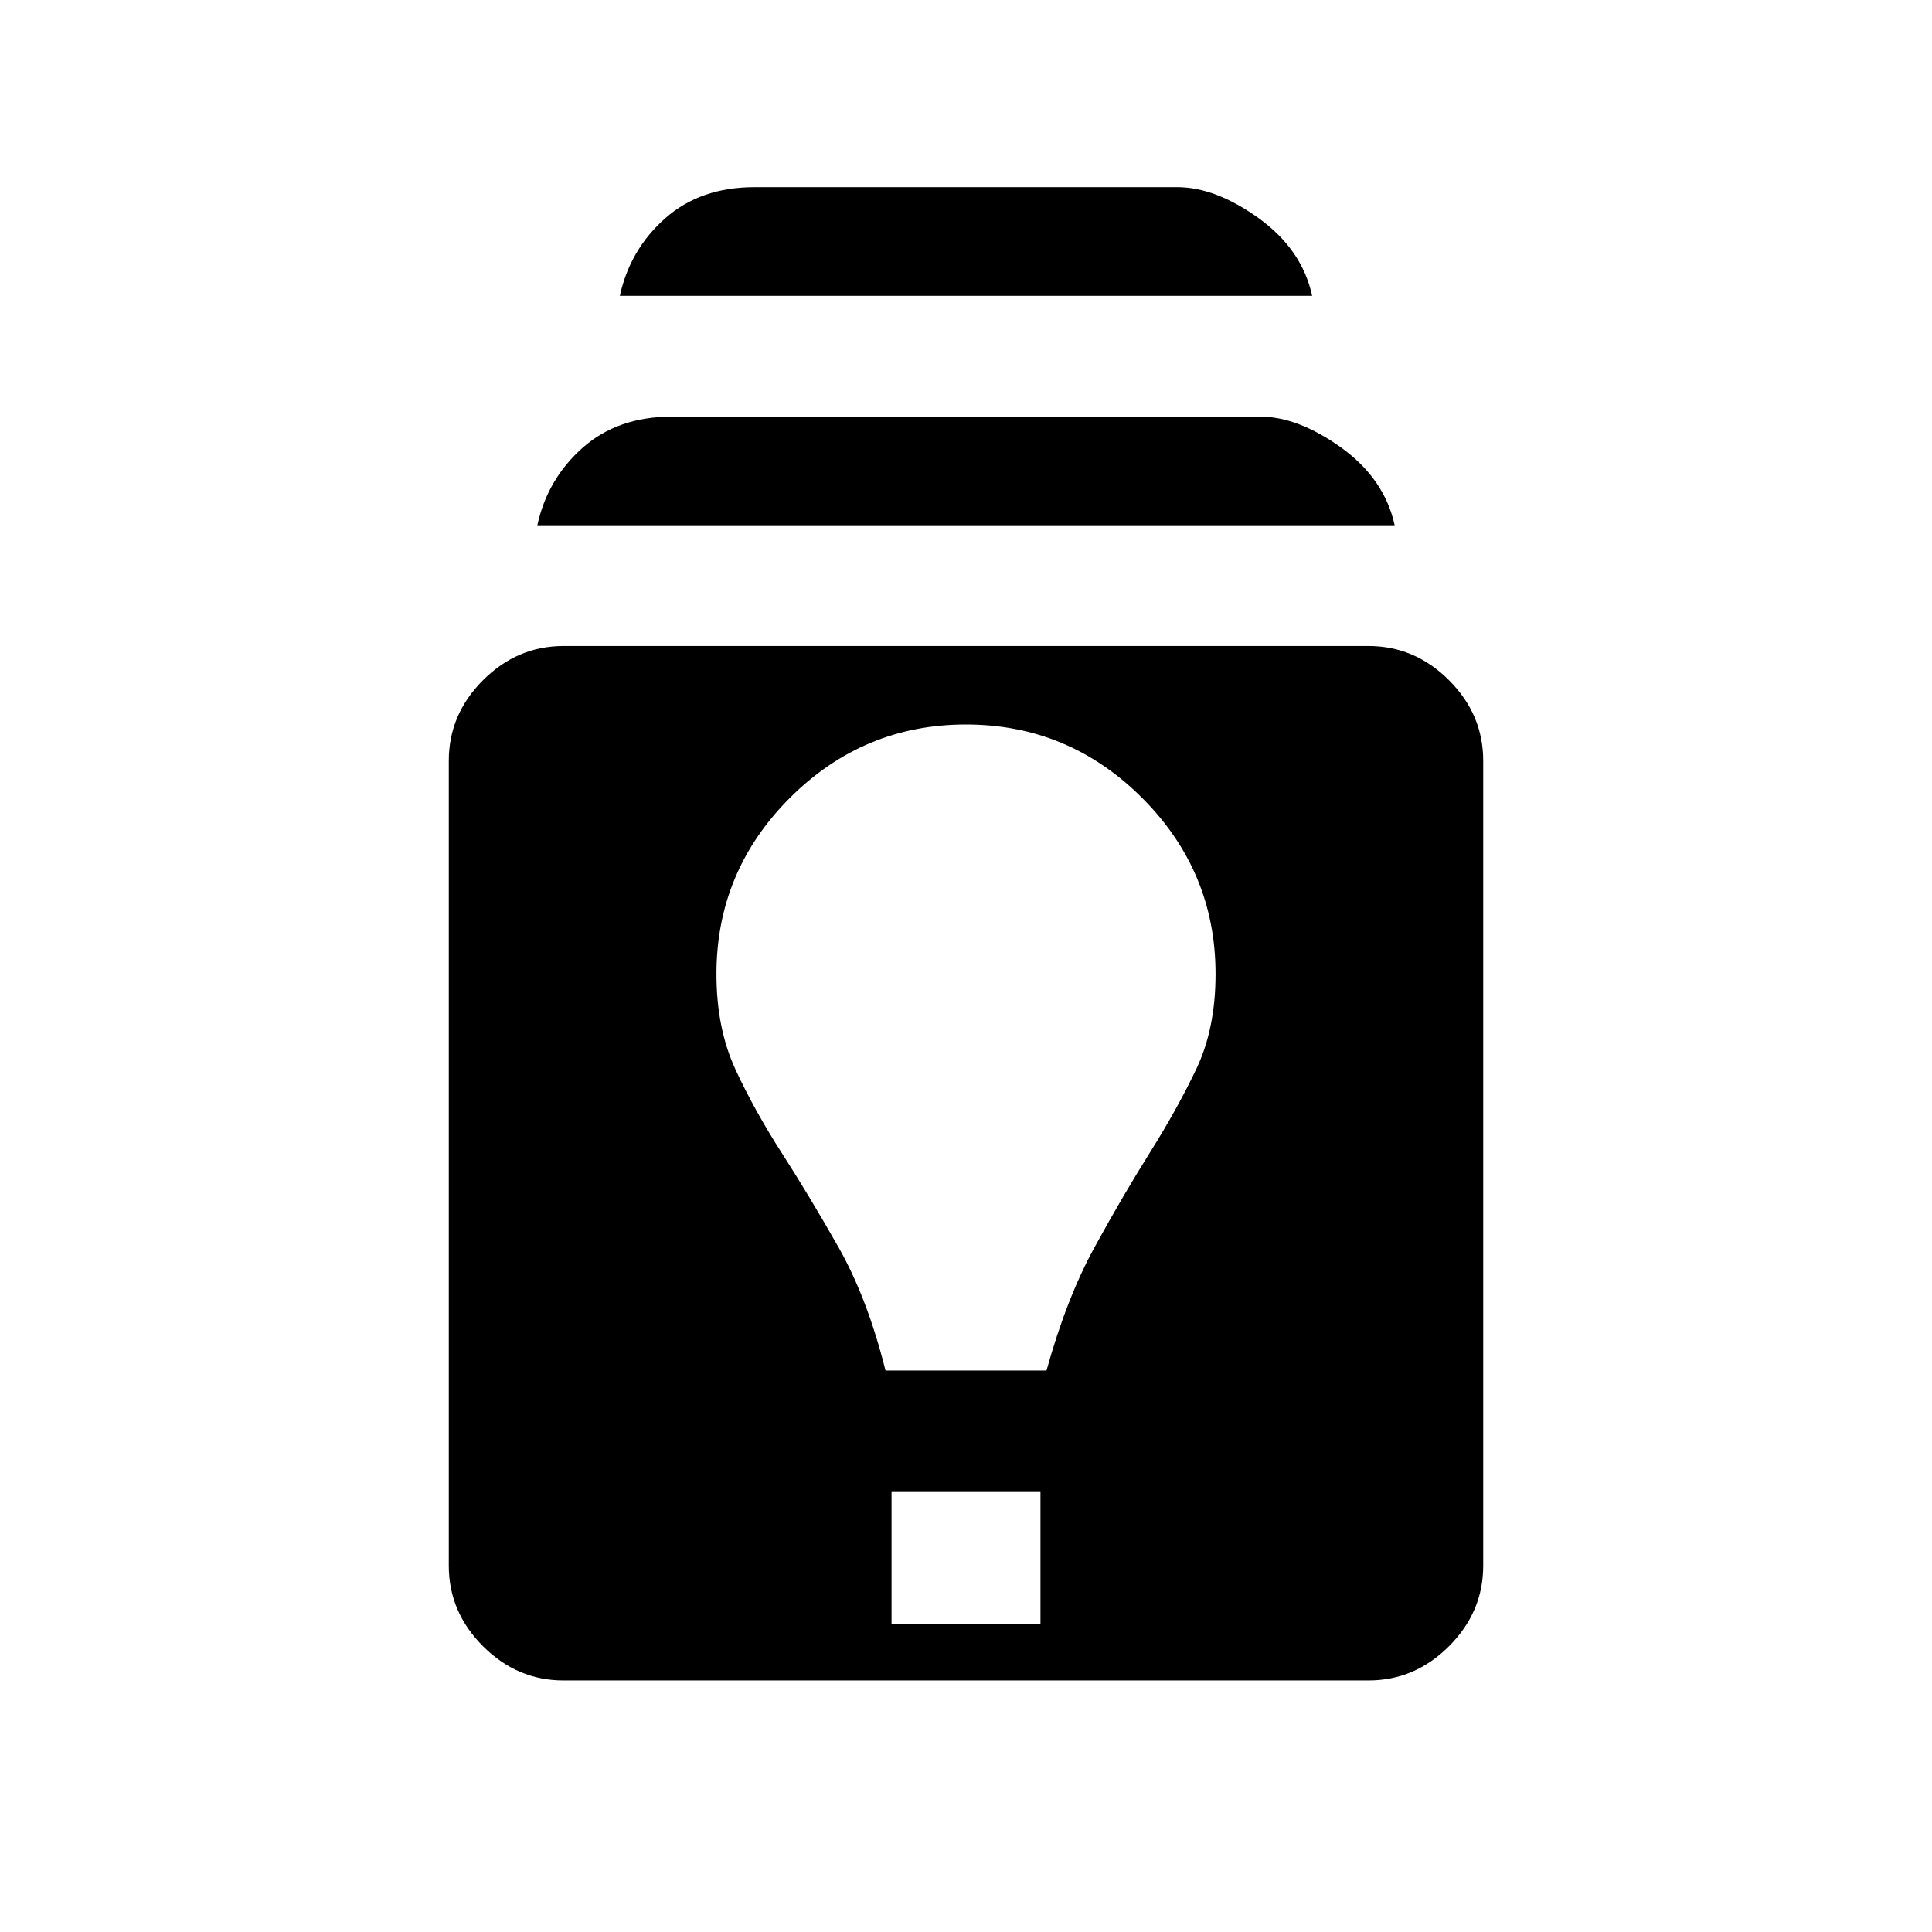 <svg xmlns="http://www.w3.org/2000/svg" height="24" width="24"><path d="M7 20.875Q6.425 20.875 6 20.45Q5.575 20.025 5.575 19.45V9.45Q5.575 8.875 6 8.45Q6.425 8.025 7 8.025H17Q17.575 8.025 18 8.45Q18.425 8.875 18.425 9.45V19.45Q18.425 20.025 18 20.45Q17.575 20.875 17 20.875ZM11.075 20.175H12.925V18.525H11.075ZM11 17.025H13Q13.25 16.125 13.6 15.488Q13.95 14.85 14.288 14.312Q14.625 13.775 14.863 13.275Q15.1 12.775 15.1 12.1Q15.1 10.825 14.188 9.912Q13.275 9 12 9Q10.725 9 9.812 9.912Q8.9 10.825 8.9 12.1Q8.9 12.775 9.137 13.287Q9.375 13.8 9.713 14.325Q10.05 14.85 10.413 15.488Q10.775 16.125 11 17.025ZM6.675 6.525Q6.8 5.95 7.238 5.562Q7.675 5.175 8.35 5.175H15.65Q16.125 5.175 16.663 5.562Q17.2 5.95 17.325 6.525ZM7.7 3.675Q7.825 3.1 8.263 2.712Q8.7 2.325 9.375 2.325H14.625Q15.1 2.325 15.638 2.712Q16.175 3.1 16.3 3.675Z"/></svg>